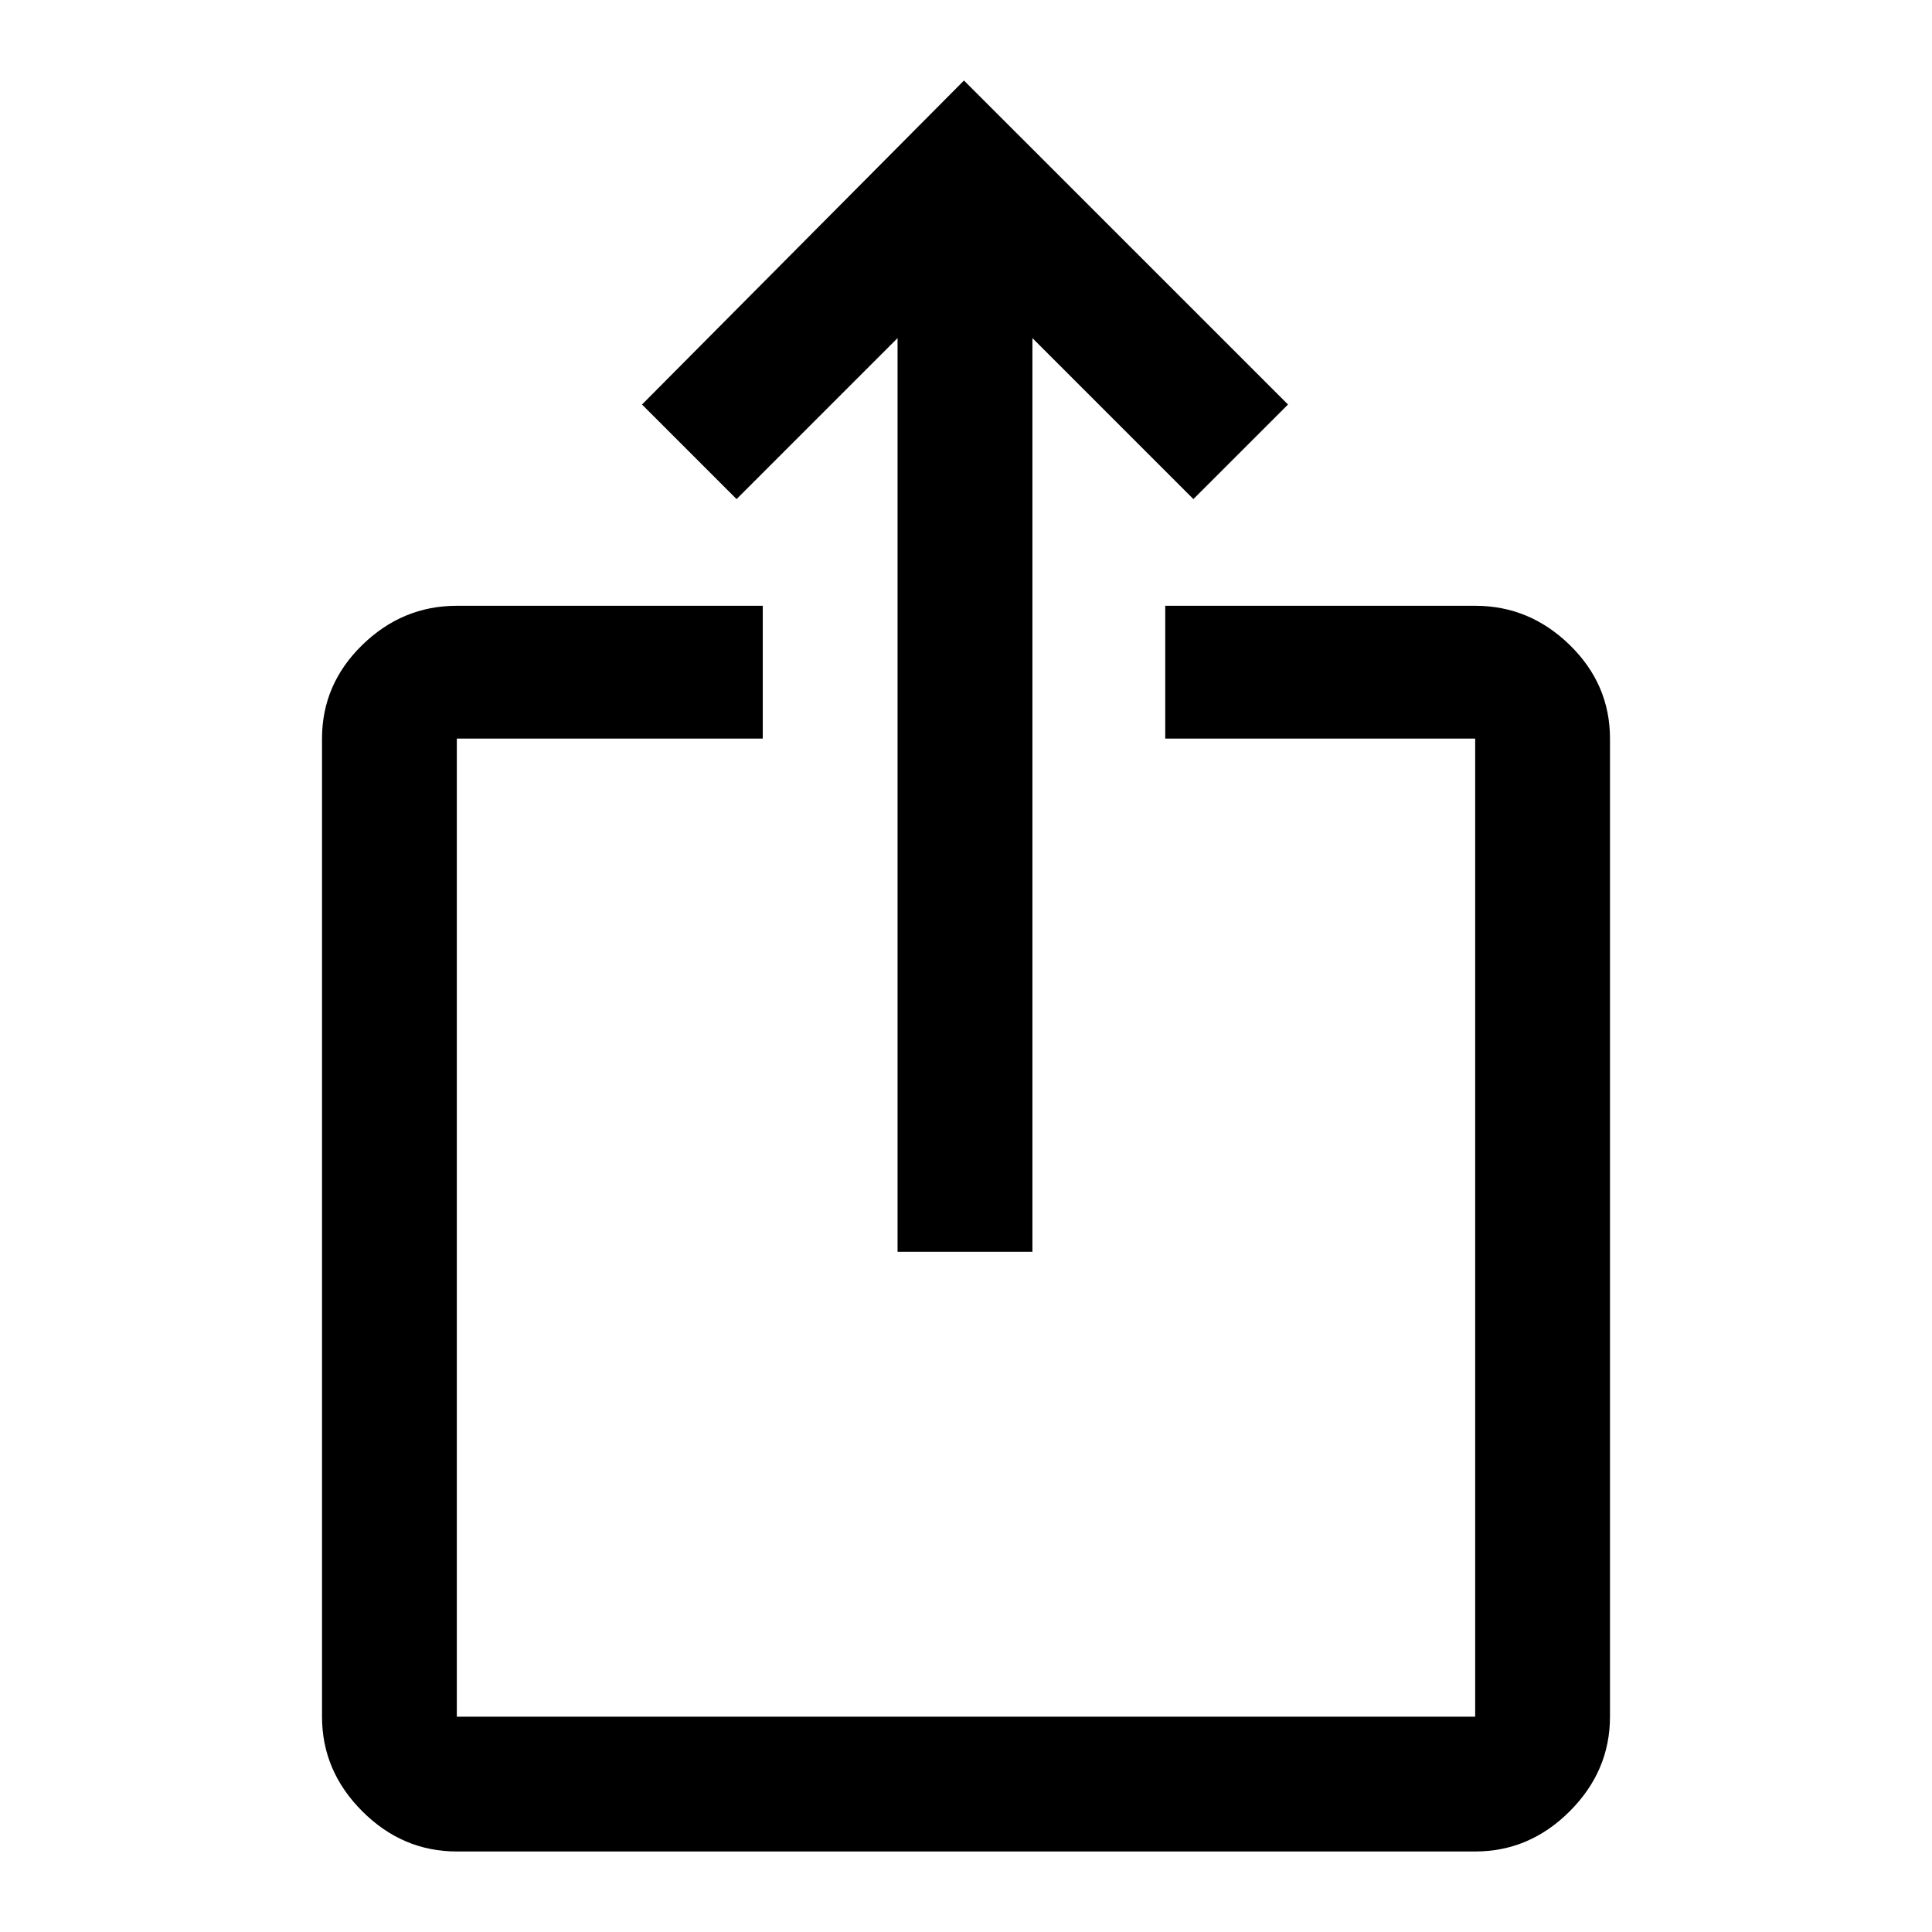 <svg xmlns="http://www.w3.org/2000/svg" height="40" width="40"><path d="M21.375 25.917H18.583V7L15.25 10.333L13.292 8.375L19.958 1.667L26.667 8.375L24.708 10.333L21.375 7ZM15.792 15.292H9.458Q9.458 15.292 9.458 15.292Q9.458 15.292 9.458 15.292V35.542Q9.458 35.542 9.458 35.542Q9.458 35.542 9.458 35.542H30.542Q30.542 35.542 30.542 35.542Q30.542 35.542 30.542 35.542V15.292Q30.542 15.292 30.542 15.292Q30.542 15.292 30.542 15.292H24.125V12.542H30.542Q31.667 12.542 32.5 13.354Q33.333 14.167 33.333 15.292V35.542Q33.333 36.667 32.5 37.5Q31.667 38.333 30.542 38.333H9.458Q8.333 38.333 7.5 37.5Q6.667 36.667 6.667 35.542V15.292Q6.667 14.167 7.5 13.354Q8.333 12.542 9.458 12.542H15.792Z"/></svg>